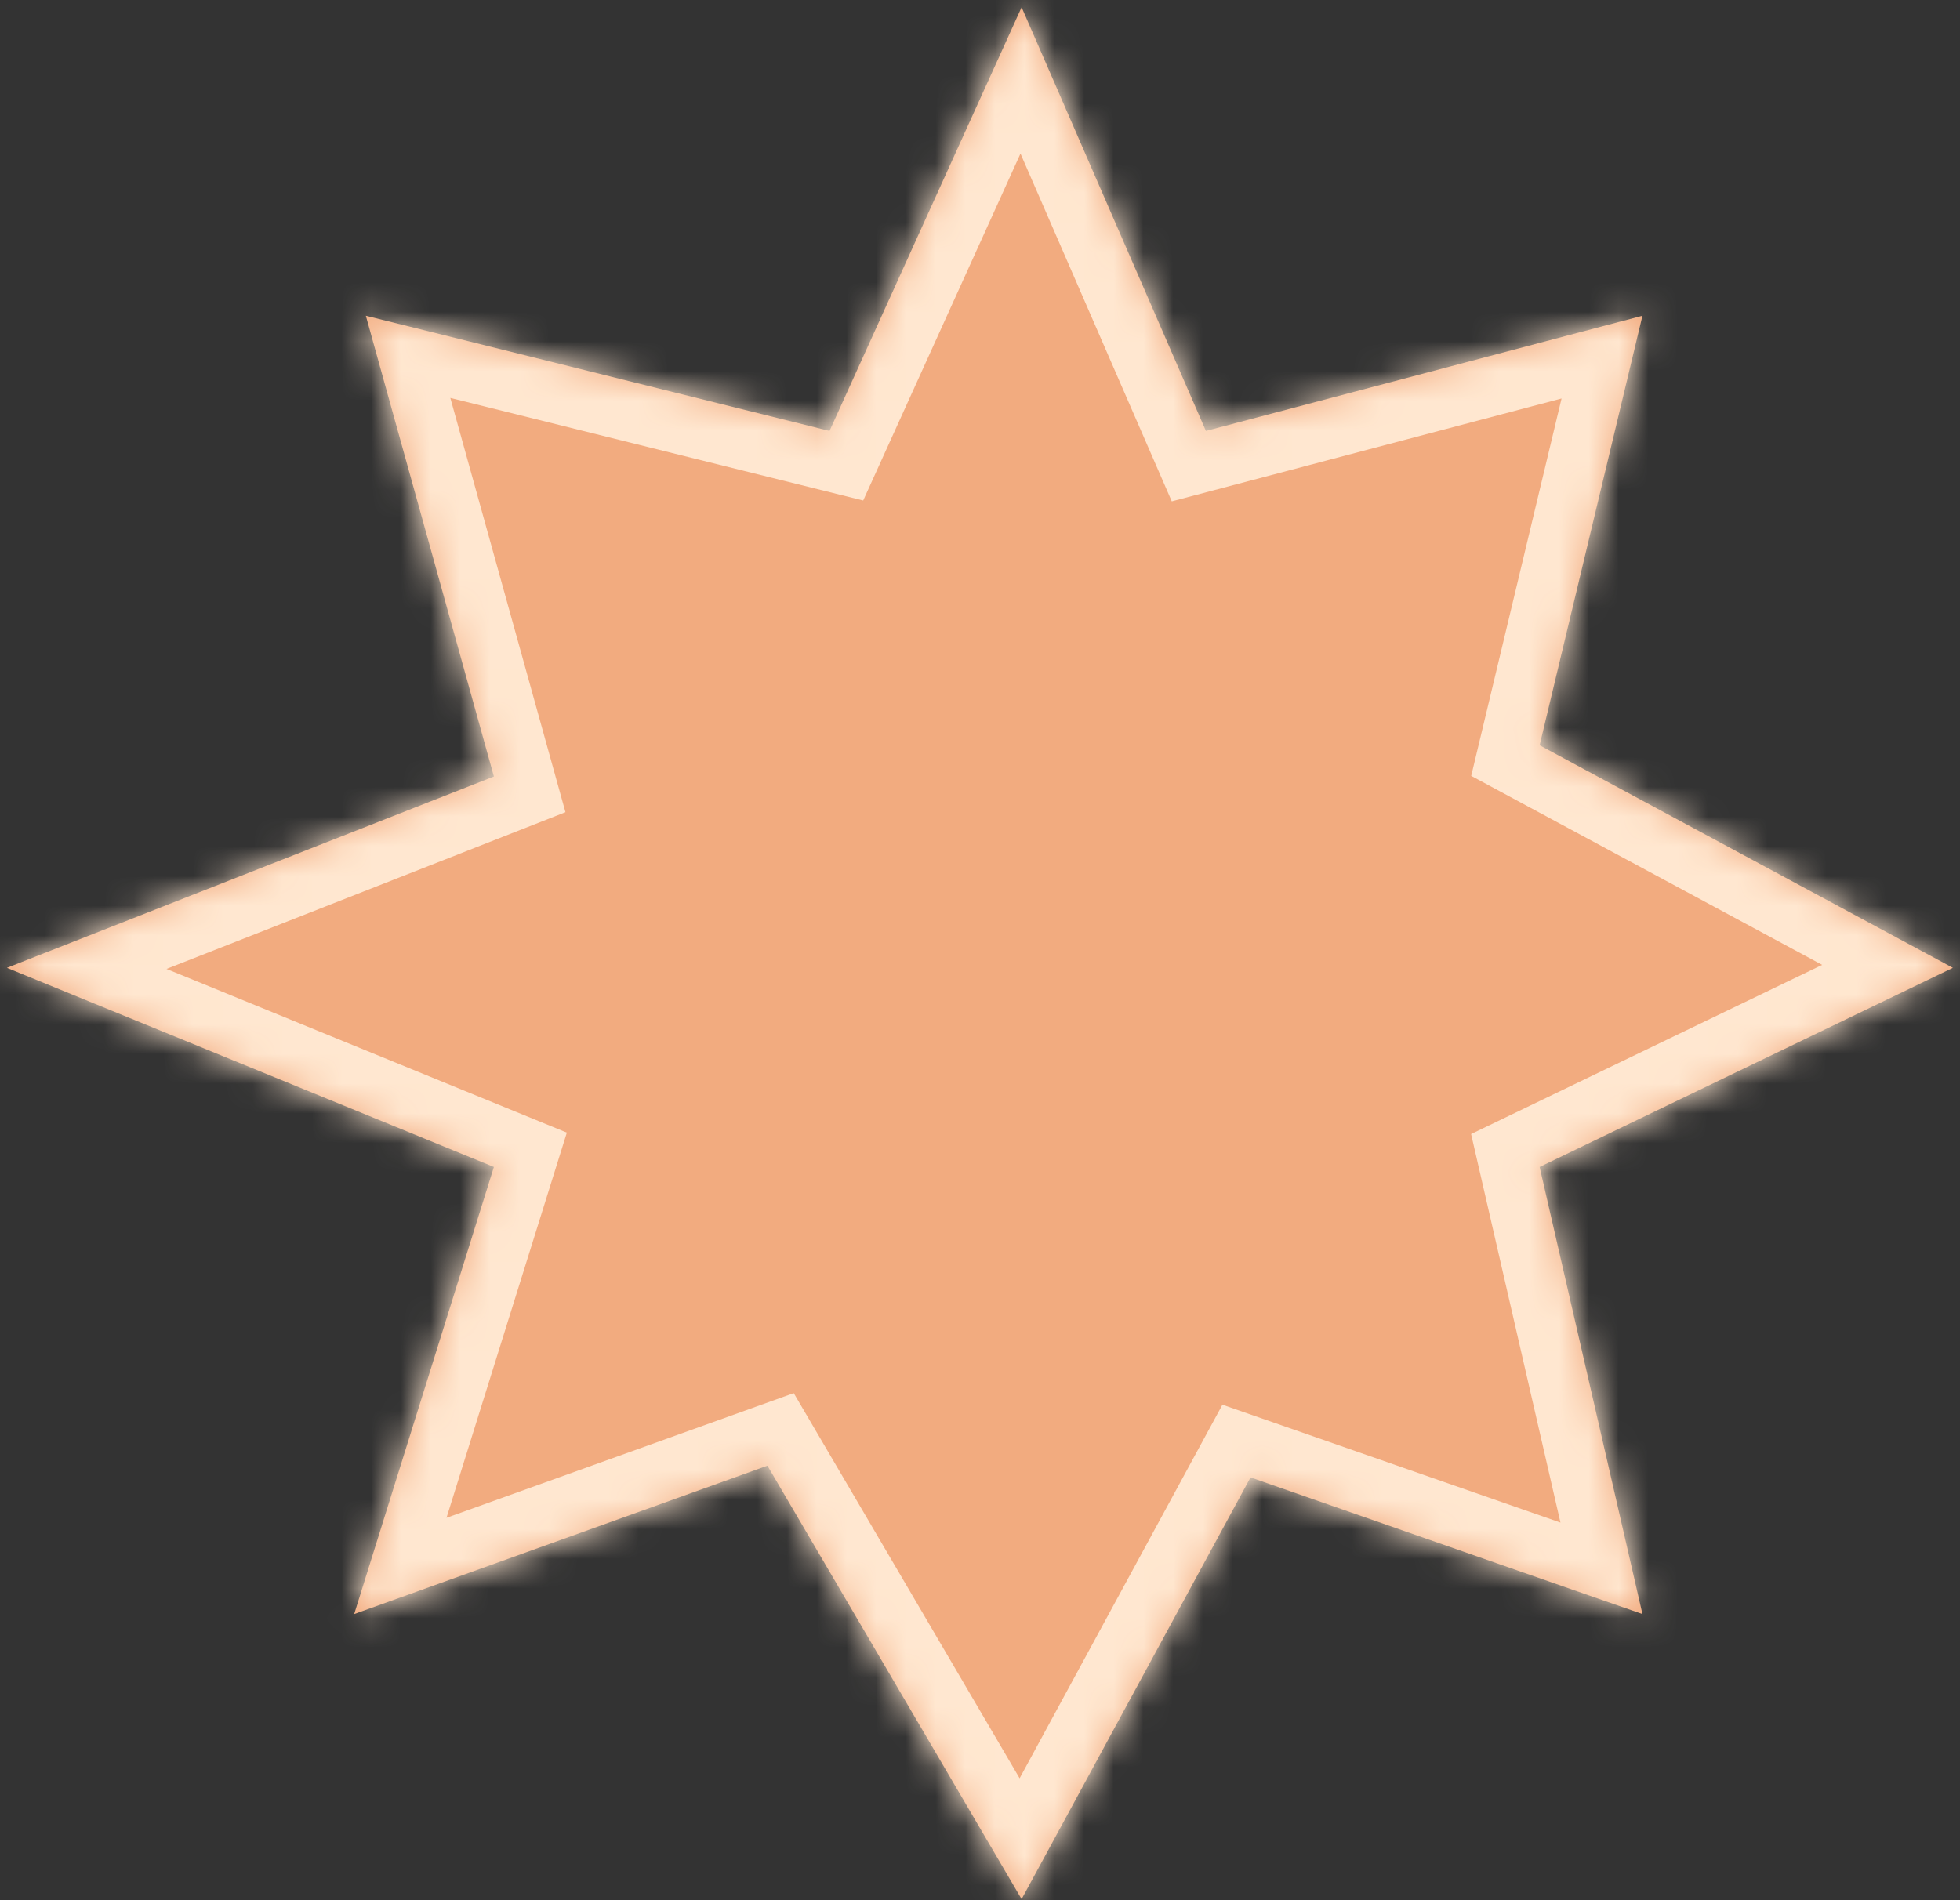﻿<?xml version="1.0" encoding="utf-8"?>
<svg version="1.1" xmlns:xlink="http://www.w3.org/1999/xlink" width="66px" height="64px" xmlns="http://www.w3.org/2000/svg">
  <rect width="100%" height="100%" fill="#333333" stroke="none"/>
  <defs>
    <mask fill="white" id="clip35">
      <path d="M 16.631 26.153  L 12.319 10.634  L 27.933 14.514  L 34.401 0.245  L 40.607 14.514  L 55.307 10.634  L 51.844 25.101  L 65.76 32.597  L 51.844 39.304  L 55.307 54.363  L 42.11 49.76  L 34.401 63.963  L 25.842 49.365  L 11.927 54.363  L 16.631 39.304  L 0.233 32.597  L 16.631 26.153  Z " fill-rule="evenodd" />
    </mask>
  </defs>
  <g>
    <path d="M 16.631 26.153  L 12.319 10.634  L 27.933 14.514  L 34.401 0.245  L 40.607 14.514  L 55.307 10.634  L 51.844 25.101  L 65.76 32.597  L 51.844 39.304  L 55.307 54.363  L 42.11 49.76  L 34.401 63.963  L 25.842 49.365  L 11.927 54.363  L 16.631 39.304  L 0.233 32.597  L 16.631 26.153  Z " fill-rule="nonzero" fill="#f2ab7f" stroke="none" />
    <path d="M 16.631 26.153  L 12.319 10.634  L 27.933 14.514  L 34.401 0.245  L 40.607 14.514  L 55.307 10.634  L 51.844 25.101  L 65.76 32.597  L 51.844 39.304  L 55.307 54.363  L 42.11 49.76  L 34.401 63.963  L 25.842 49.365  L 11.927 54.363  L 16.631 39.304  L 0.233 32.597  L 16.631 26.153  Z " stroke-width="4" stroke="#ffe7d0" fill="none" mask="url(#clip35)" />
  </g>
</svg>